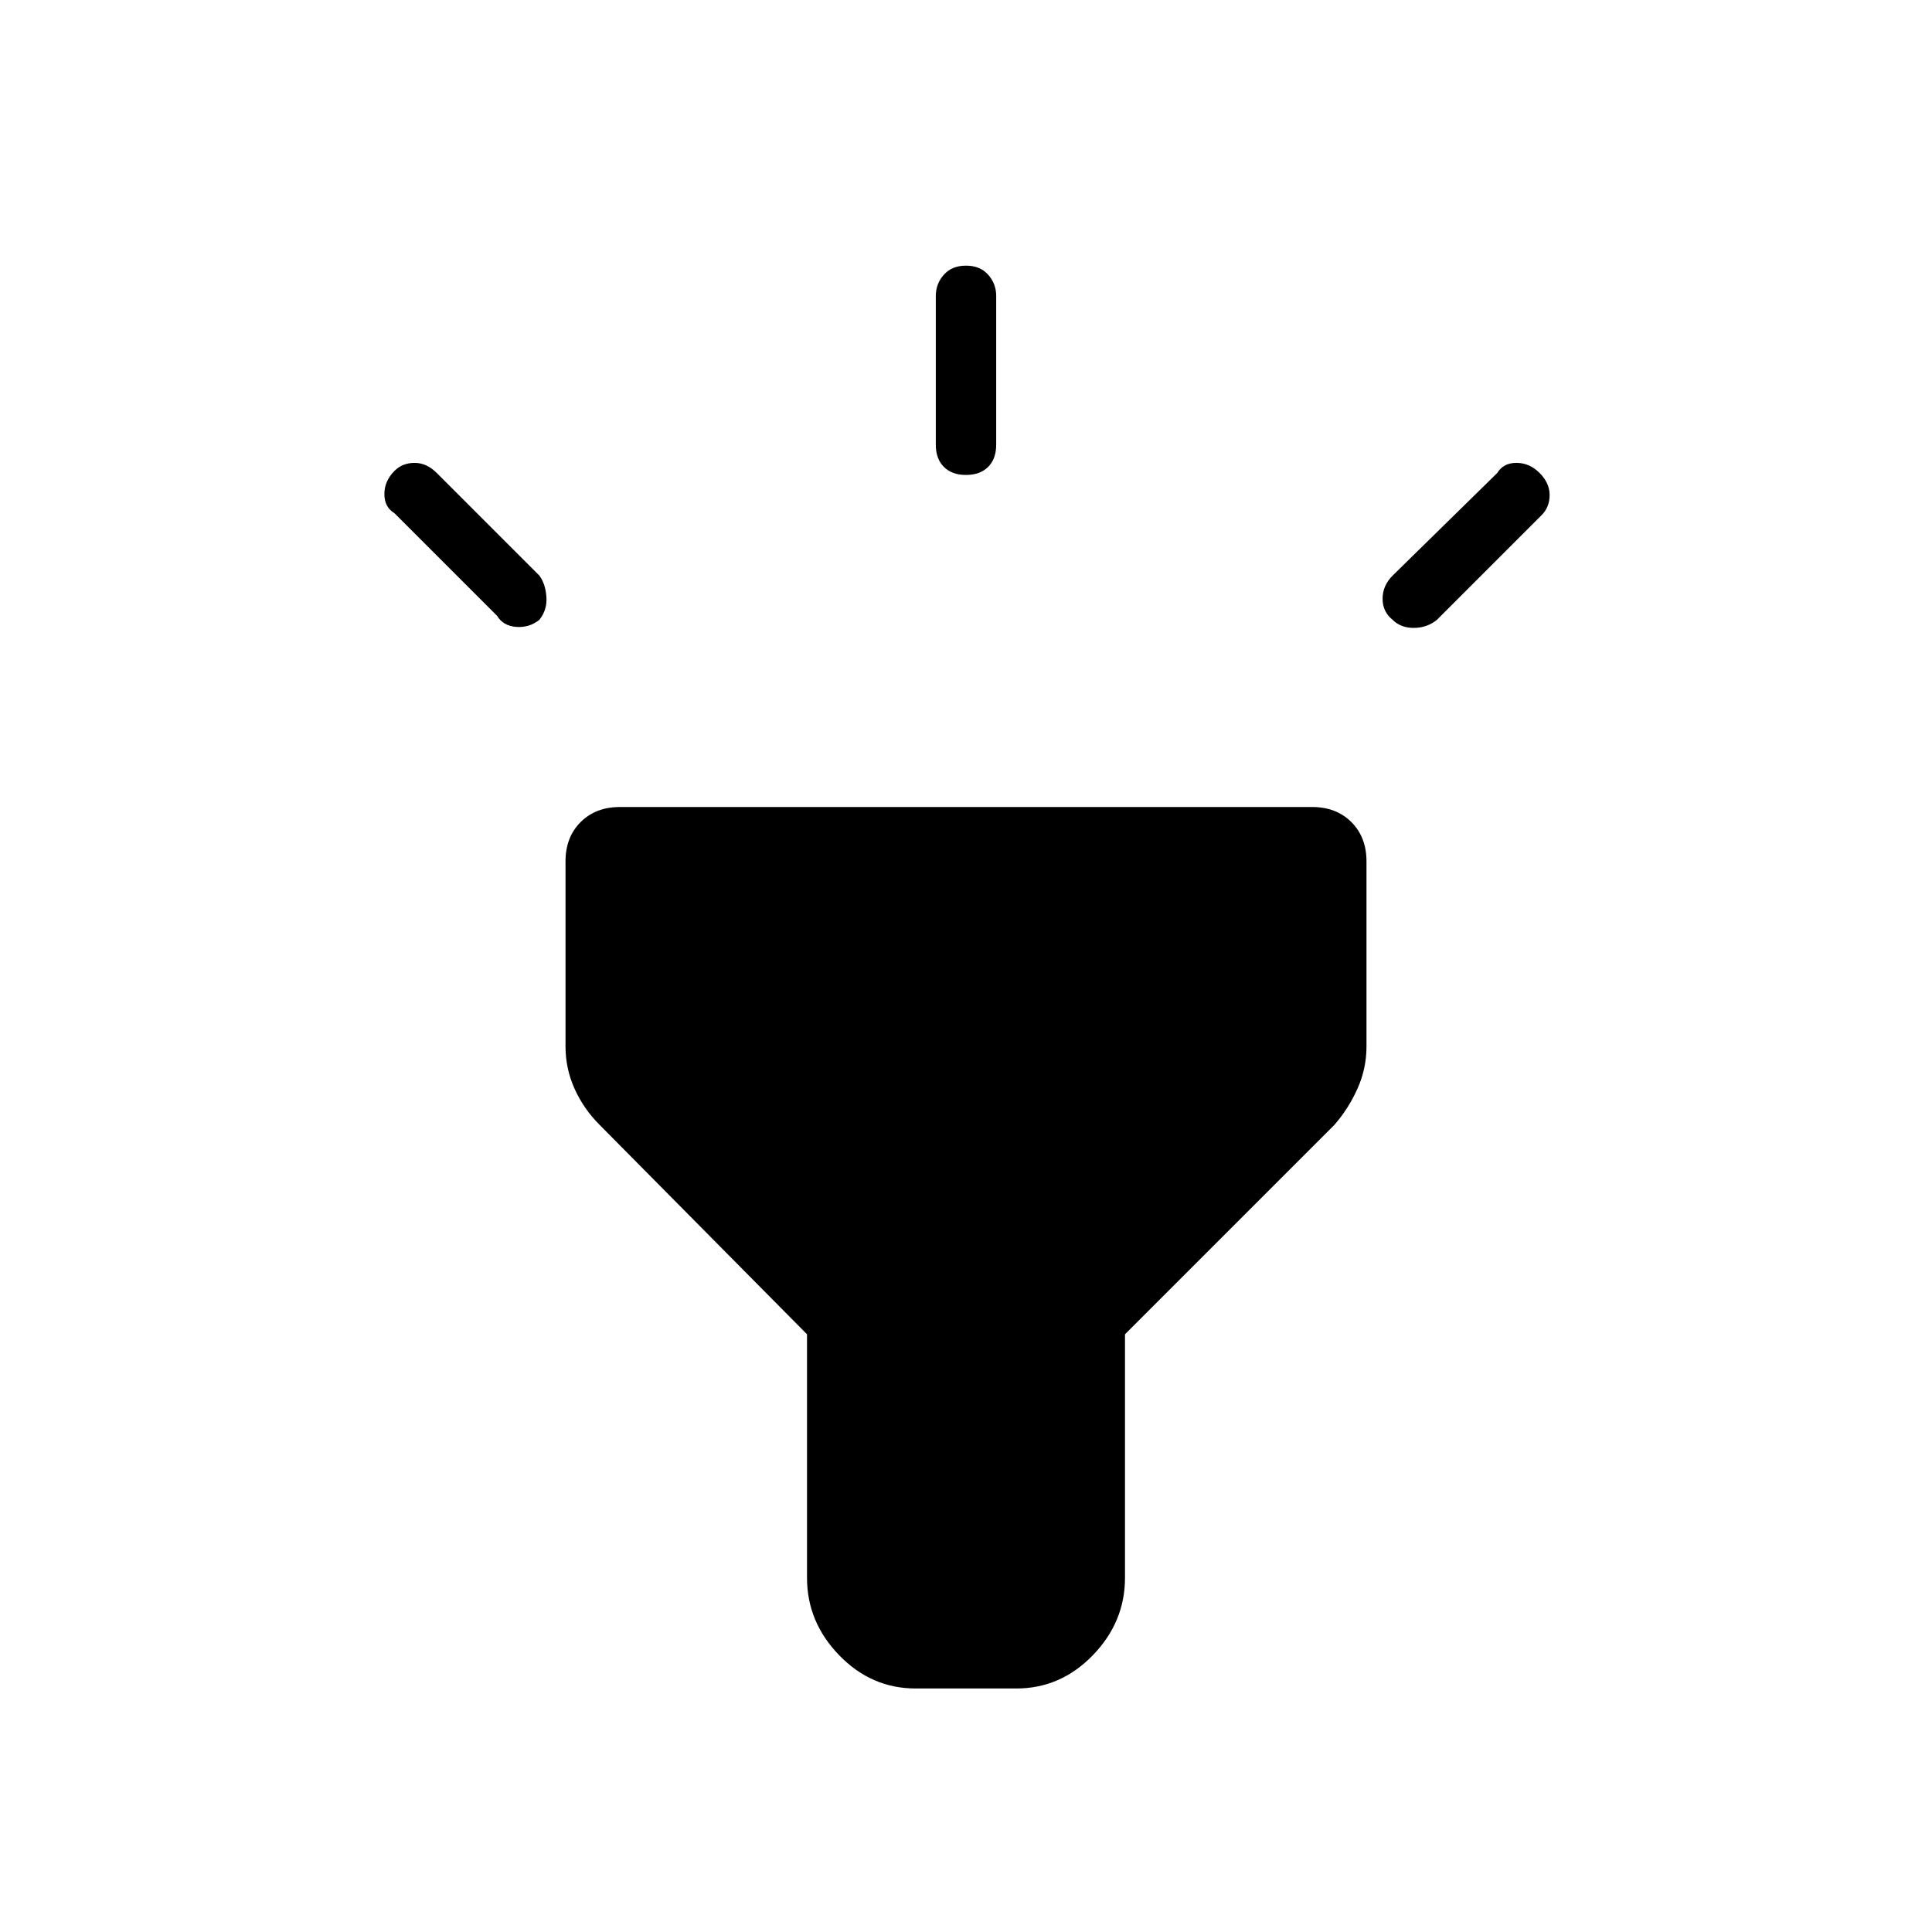 <svg xmlns="http://www.w3.org/2000/svg" height="48" width="48"><path d="M12.35 15.3 9.8 12.75q-.25-.15-.25-.475 0-.325.25-.575.2-.2.5-.2t.55.25l2.55 2.55q.15.2.175.525.025.325-.175.575-.25.2-.575.175-.325-.025-.475-.275ZM24 11.8q-.35 0-.55-.2-.2-.2-.2-.55v-3.7q0-.3.2-.525.2-.225.55-.225.35 0 .55.225.2.225.2.525v3.7q0 .35-.2.55-.2.2-.55.2Zm10.6 3.6q-.25-.2-.25-.525t.25-.575l2.6-2.55q.15-.25.475-.25.325 0 .575.25.25.25.25.55 0 .3-.2.5l-2.6 2.6q-.25.2-.575.2-.325 0-.525-.2ZM22.75 41.95q-1.1 0-1.9-.825-.8-.825-.8-1.925v-6.05l-5.15-5.2q-.4-.4-.625-.9-.225-.5-.225-1.05v-4.6q0-.6.375-.975t.975-.375h17.2q.6 0 .975.375t.375.975V26q0 .55-.225 1.05t-.575.9l-5.2 5.2v6.05q0 1.1-.8 1.925t-1.9.825Z"/></svg>